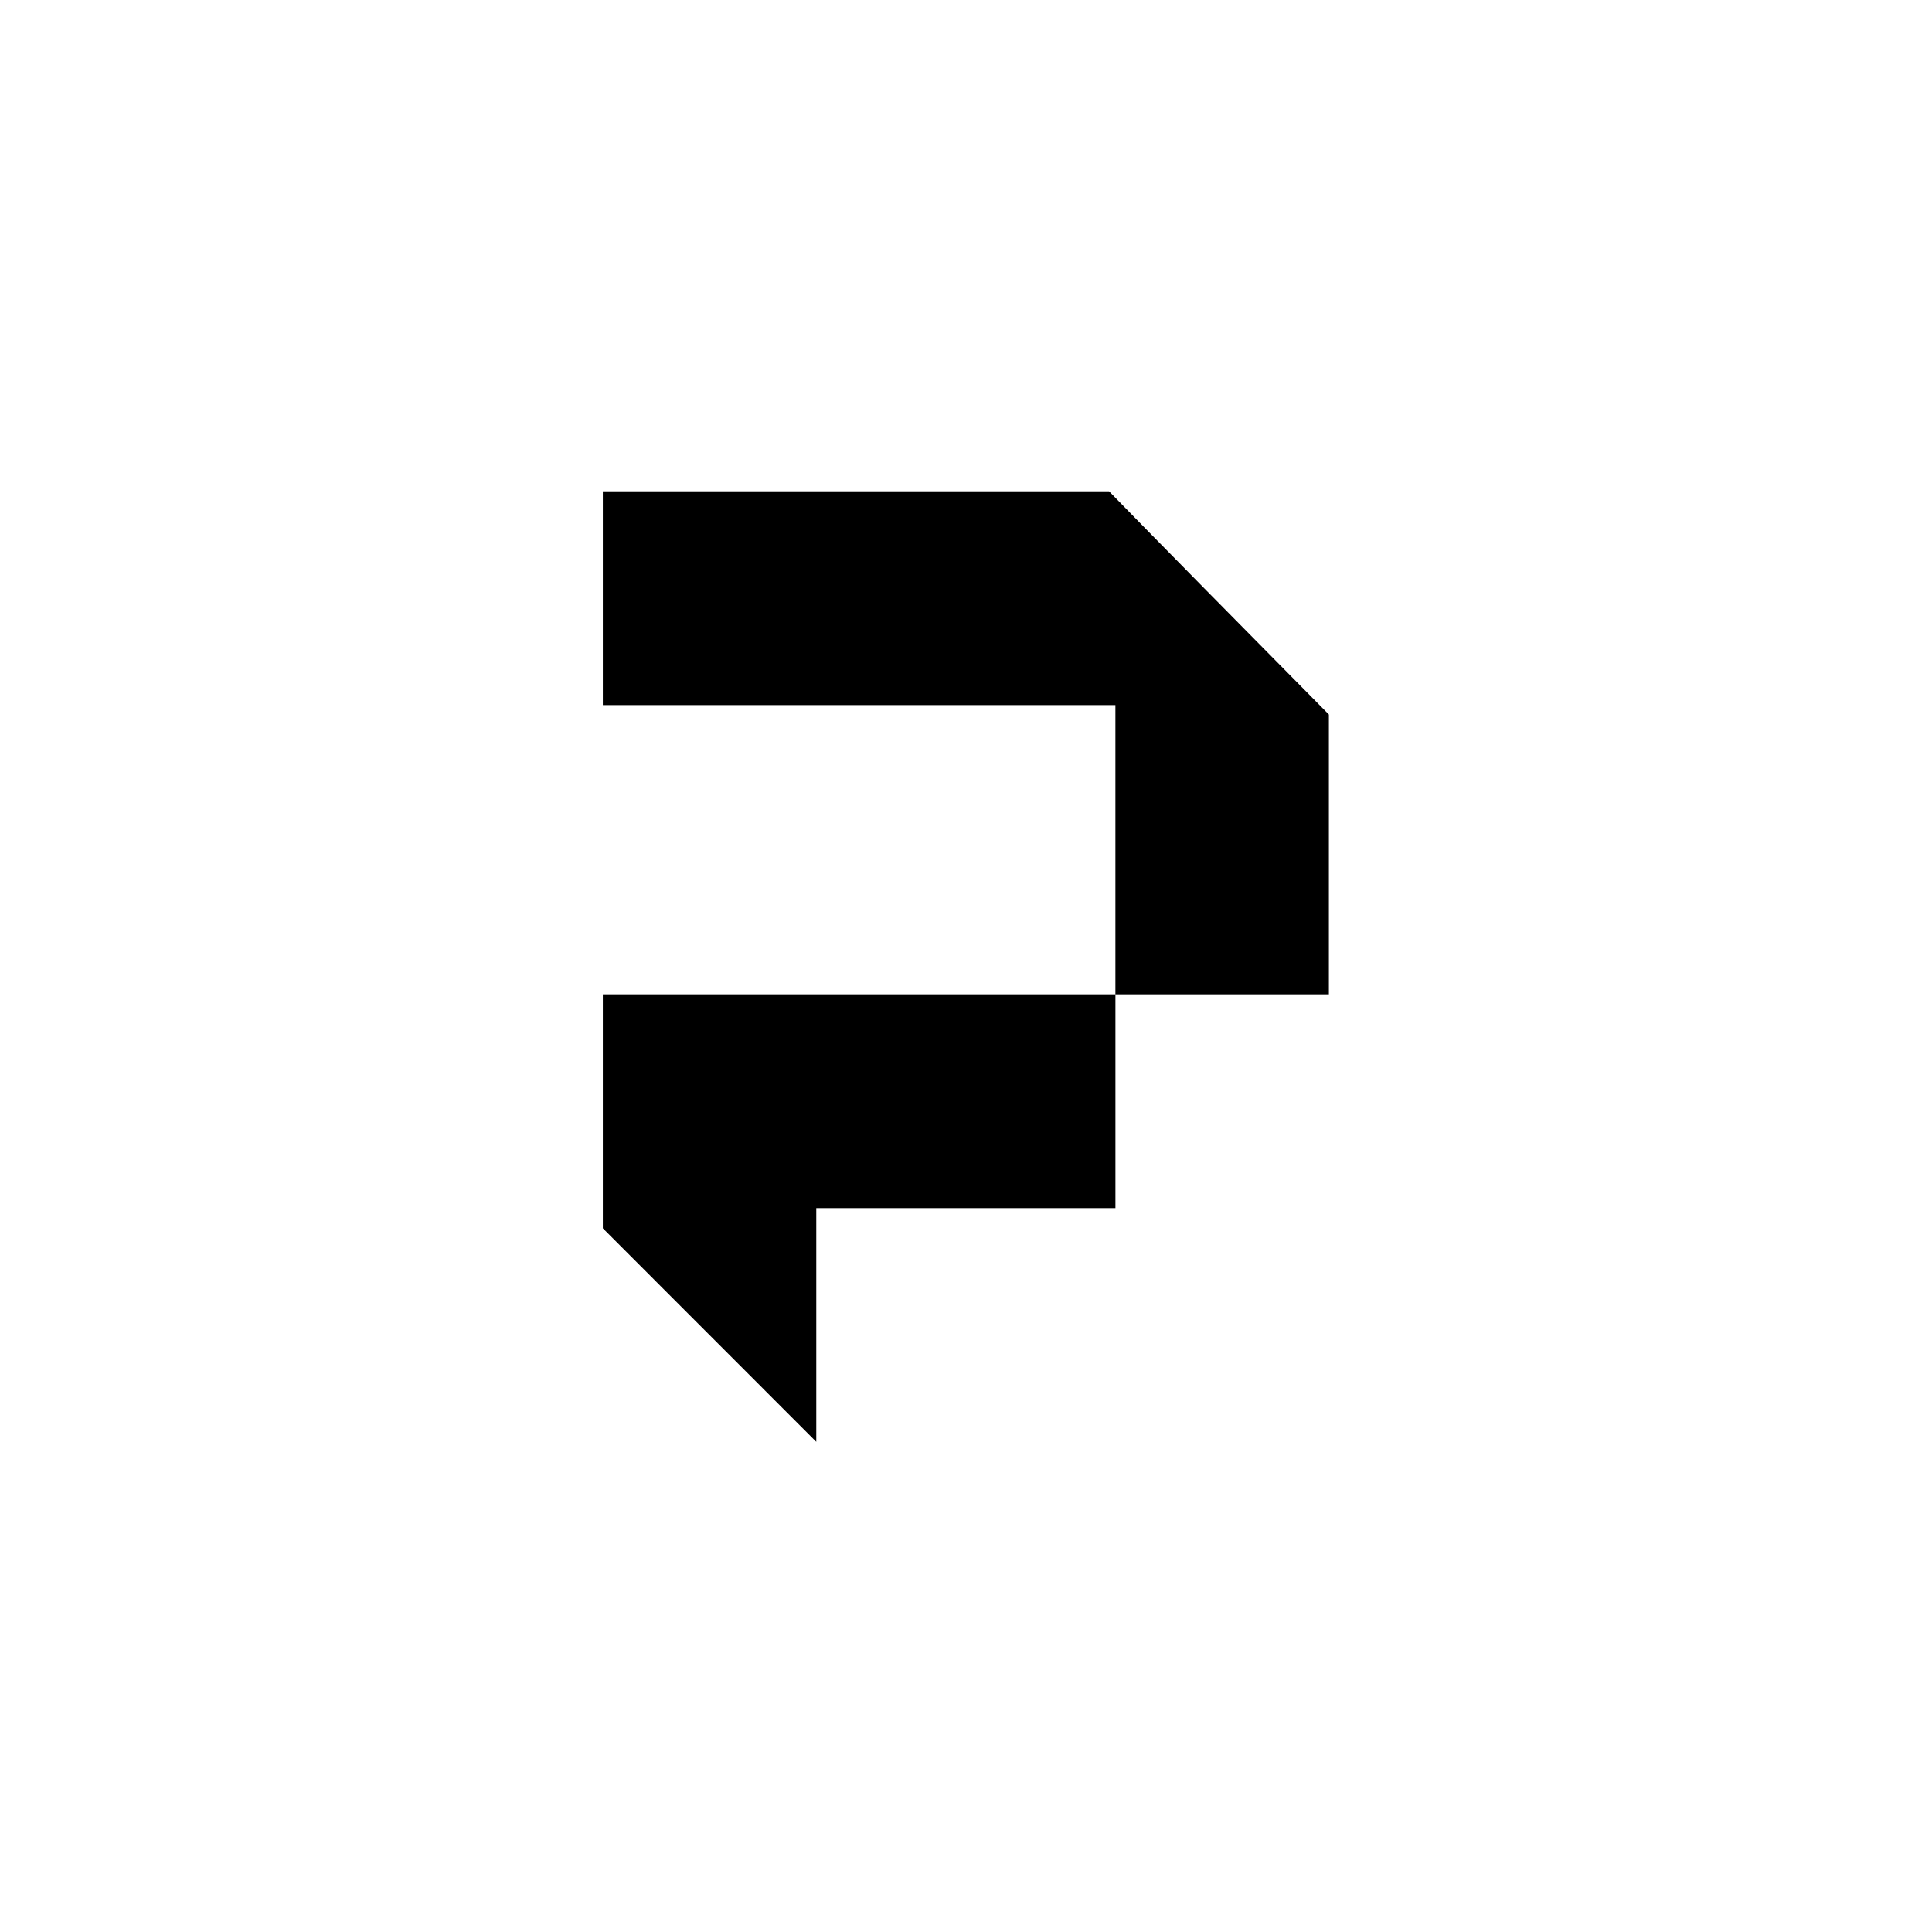 <svg xmlns="http://www.w3.org/2000/svg" xmlns:xlink="http://www.w3.org/1999/xlink" width="500" zoomAndPan="magnify" viewBox="0 0 375 375" height="500" preserveAspectRatio="xMidYMid meet" version="1.2"><defs><clipPath id="383b928d61"><path d="M 117 95.359 L 257.969 95.359 L 257.969 279.859 L 117 279.859 Z M 117 95.359 "/></clipPath></defs><g id="2365a079ff"><rect x="0" width="375" y="0" height="375" style="fill:#ffffff;fill-opacity:1;stroke:none;"/><rect x="0" width="375" y="0" height="375" style="fill:#ffffff;fill-opacity:1;stroke:none;"/><g clip-rule="nonzero" clip-path="url(#383b928d61)"><path style=" stroke:none;fill-rule:nonzero;fill:#000000;fill-opacity:1;" d="M 257.934 138.688 L 257.934 192.996 L 216.5 192.996 L 216.5 136.855 L 117.008 136.855 L 117.008 95.359 L 215.27 95.359 C 222.902 103.211 242.781 123.379 257.934 138.688 Z M 117.008 238.414 L 158.438 279.863 L 158.438 234.496 L 216.504 234.496 L 216.504 192.996 L 117.008 192.996 Z M 117.008 238.414 "/></g></g></svg>